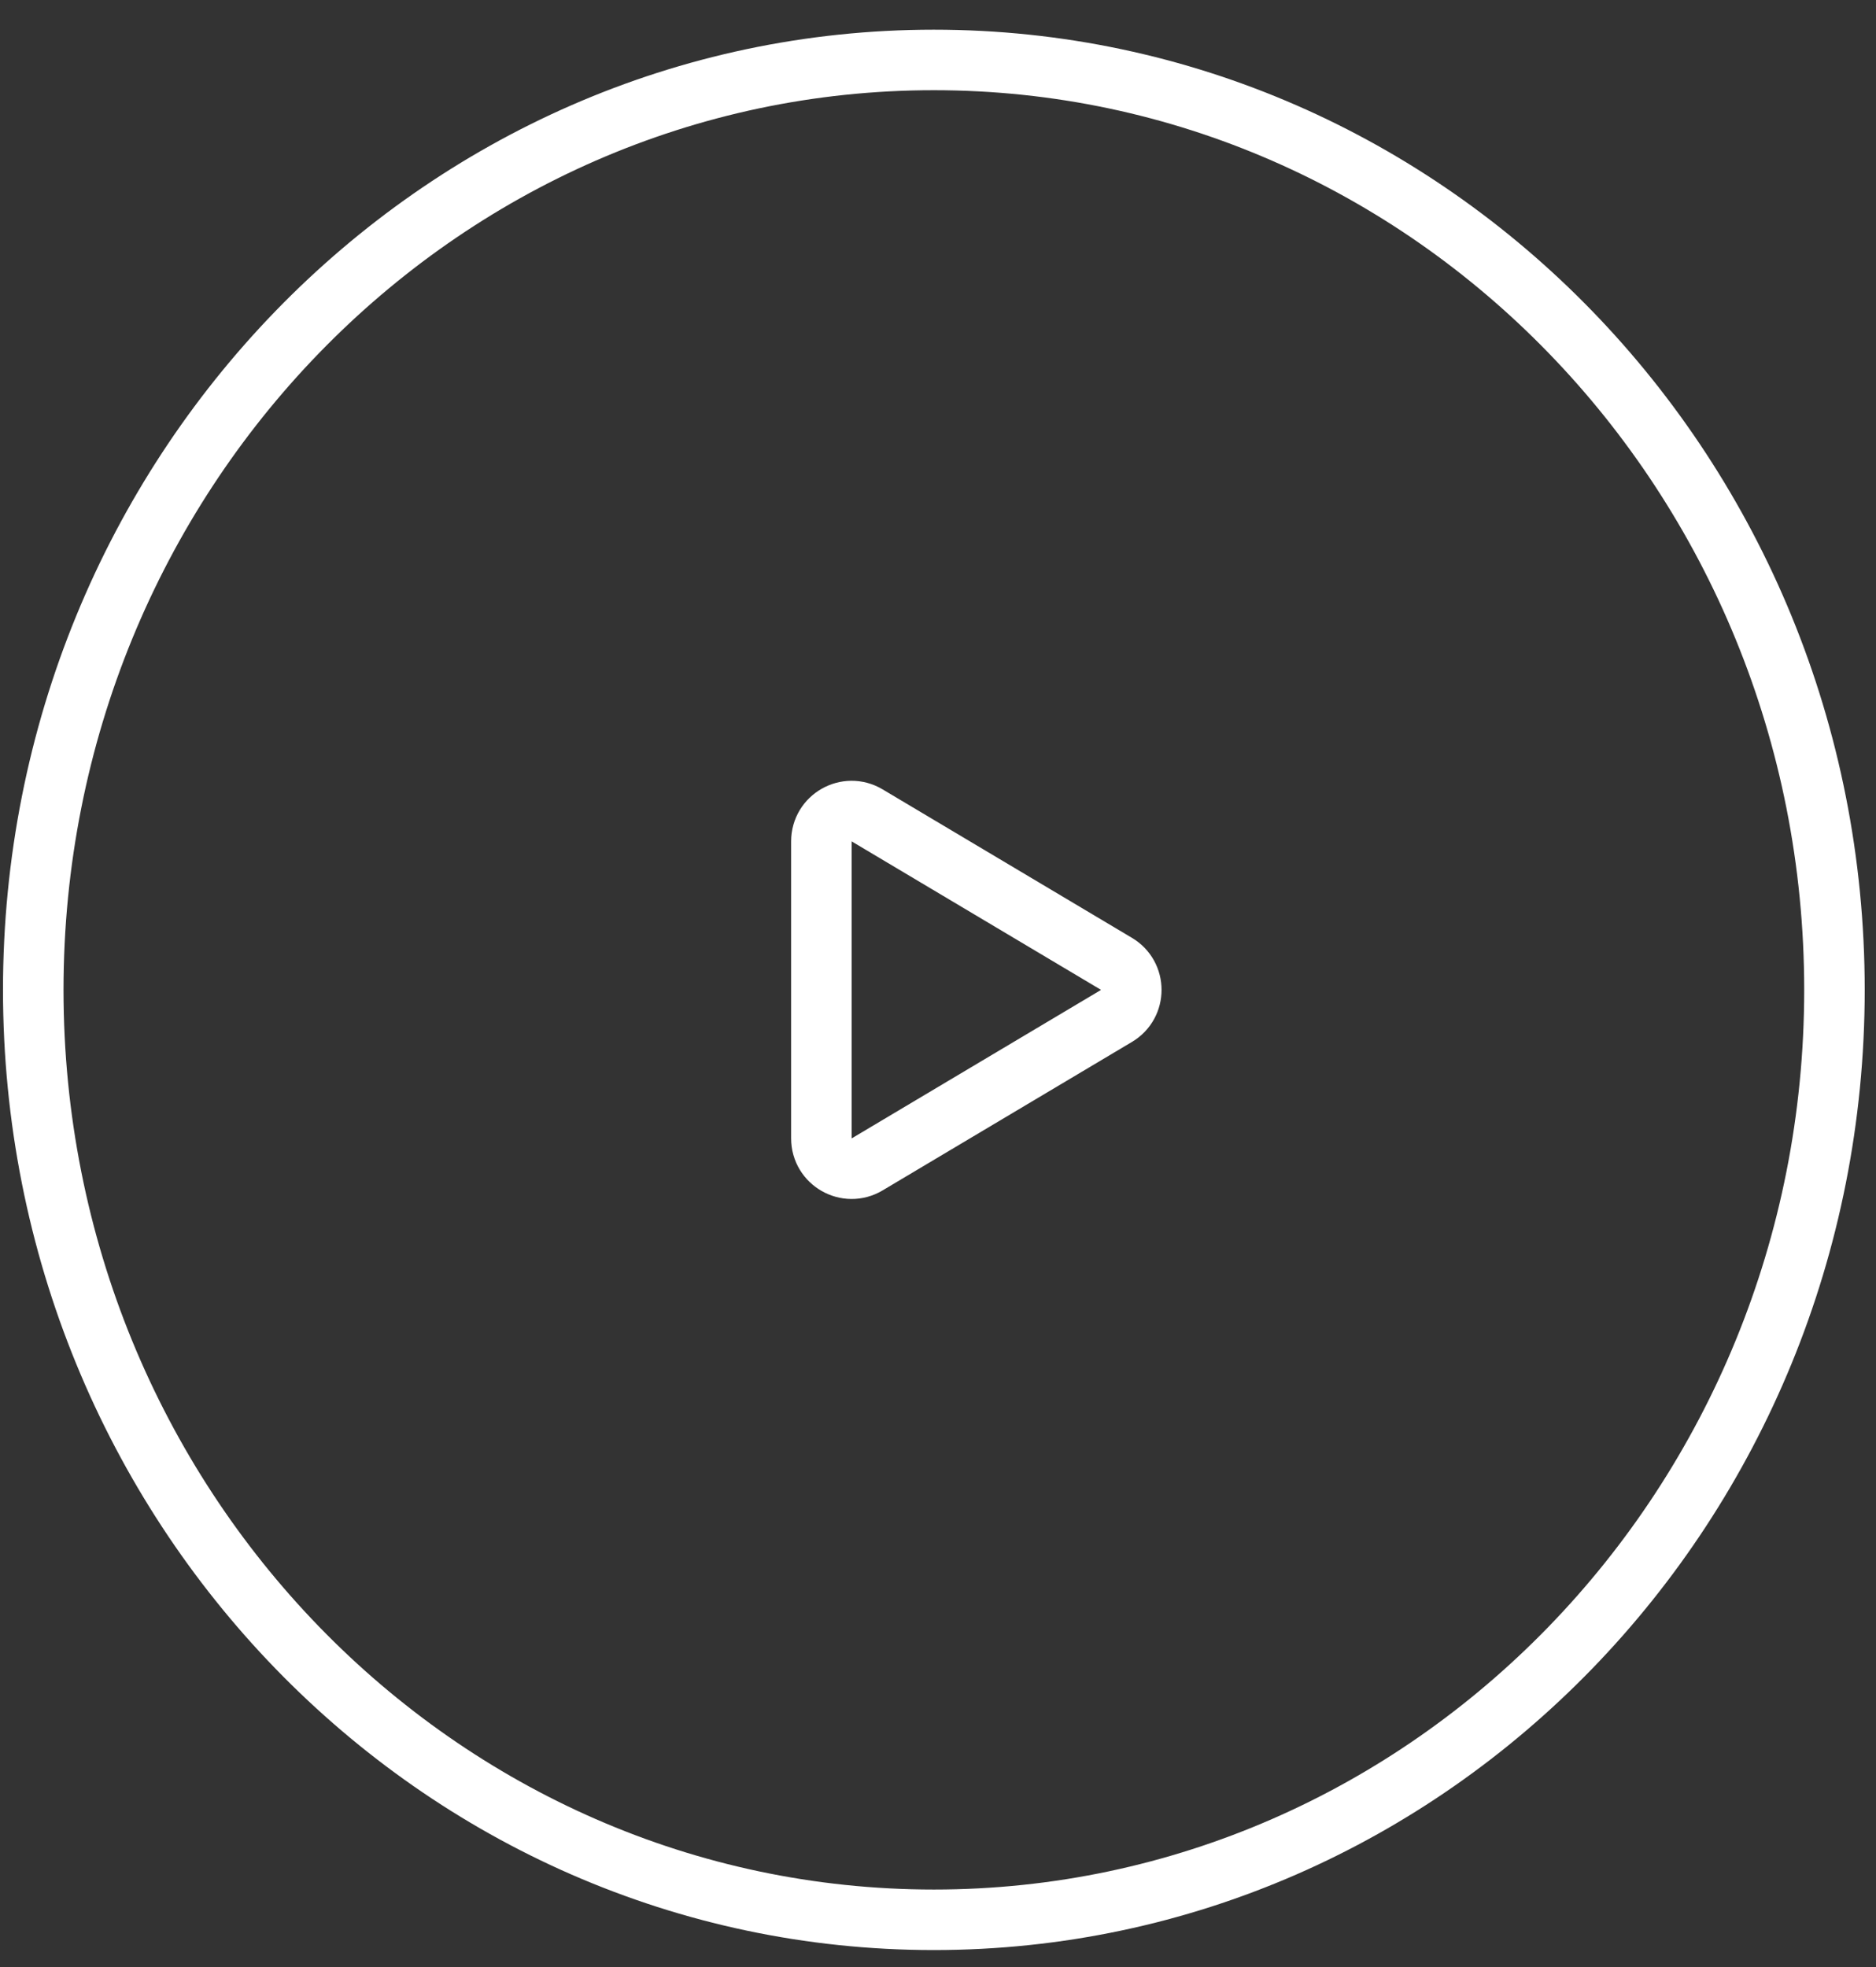 <svg width="62" height="65" viewBox="0 0 62 65" fill="none" xmlns="http://www.w3.org/2000/svg">
<rect x="0" y="0" width="62" height="65" fill="#333333" stroke="none"/>
<path d="M60.627 32.711C60.627 49.712 47.272 63.441 30.863 63.441C14.454 63.441 1.099 49.712 1.099 32.711C1.099 15.71 14.454 1.981 30.863 1.981C47.272 1.981 60.627 15.71 60.627 32.711Z" stroke="white" stroke-width="2"/>
<path d="M36.9 33.571L28.657 38.479C27.991 38.876 27.146 38.395 27.146 37.62L27.146 27.803C27.146 27.027 27.991 26.547 28.657 26.944L36.9 31.852C37.551 32.24 37.551 33.183 36.9 33.571Z" stroke="white" stroke-width="2"/>
</svg>
